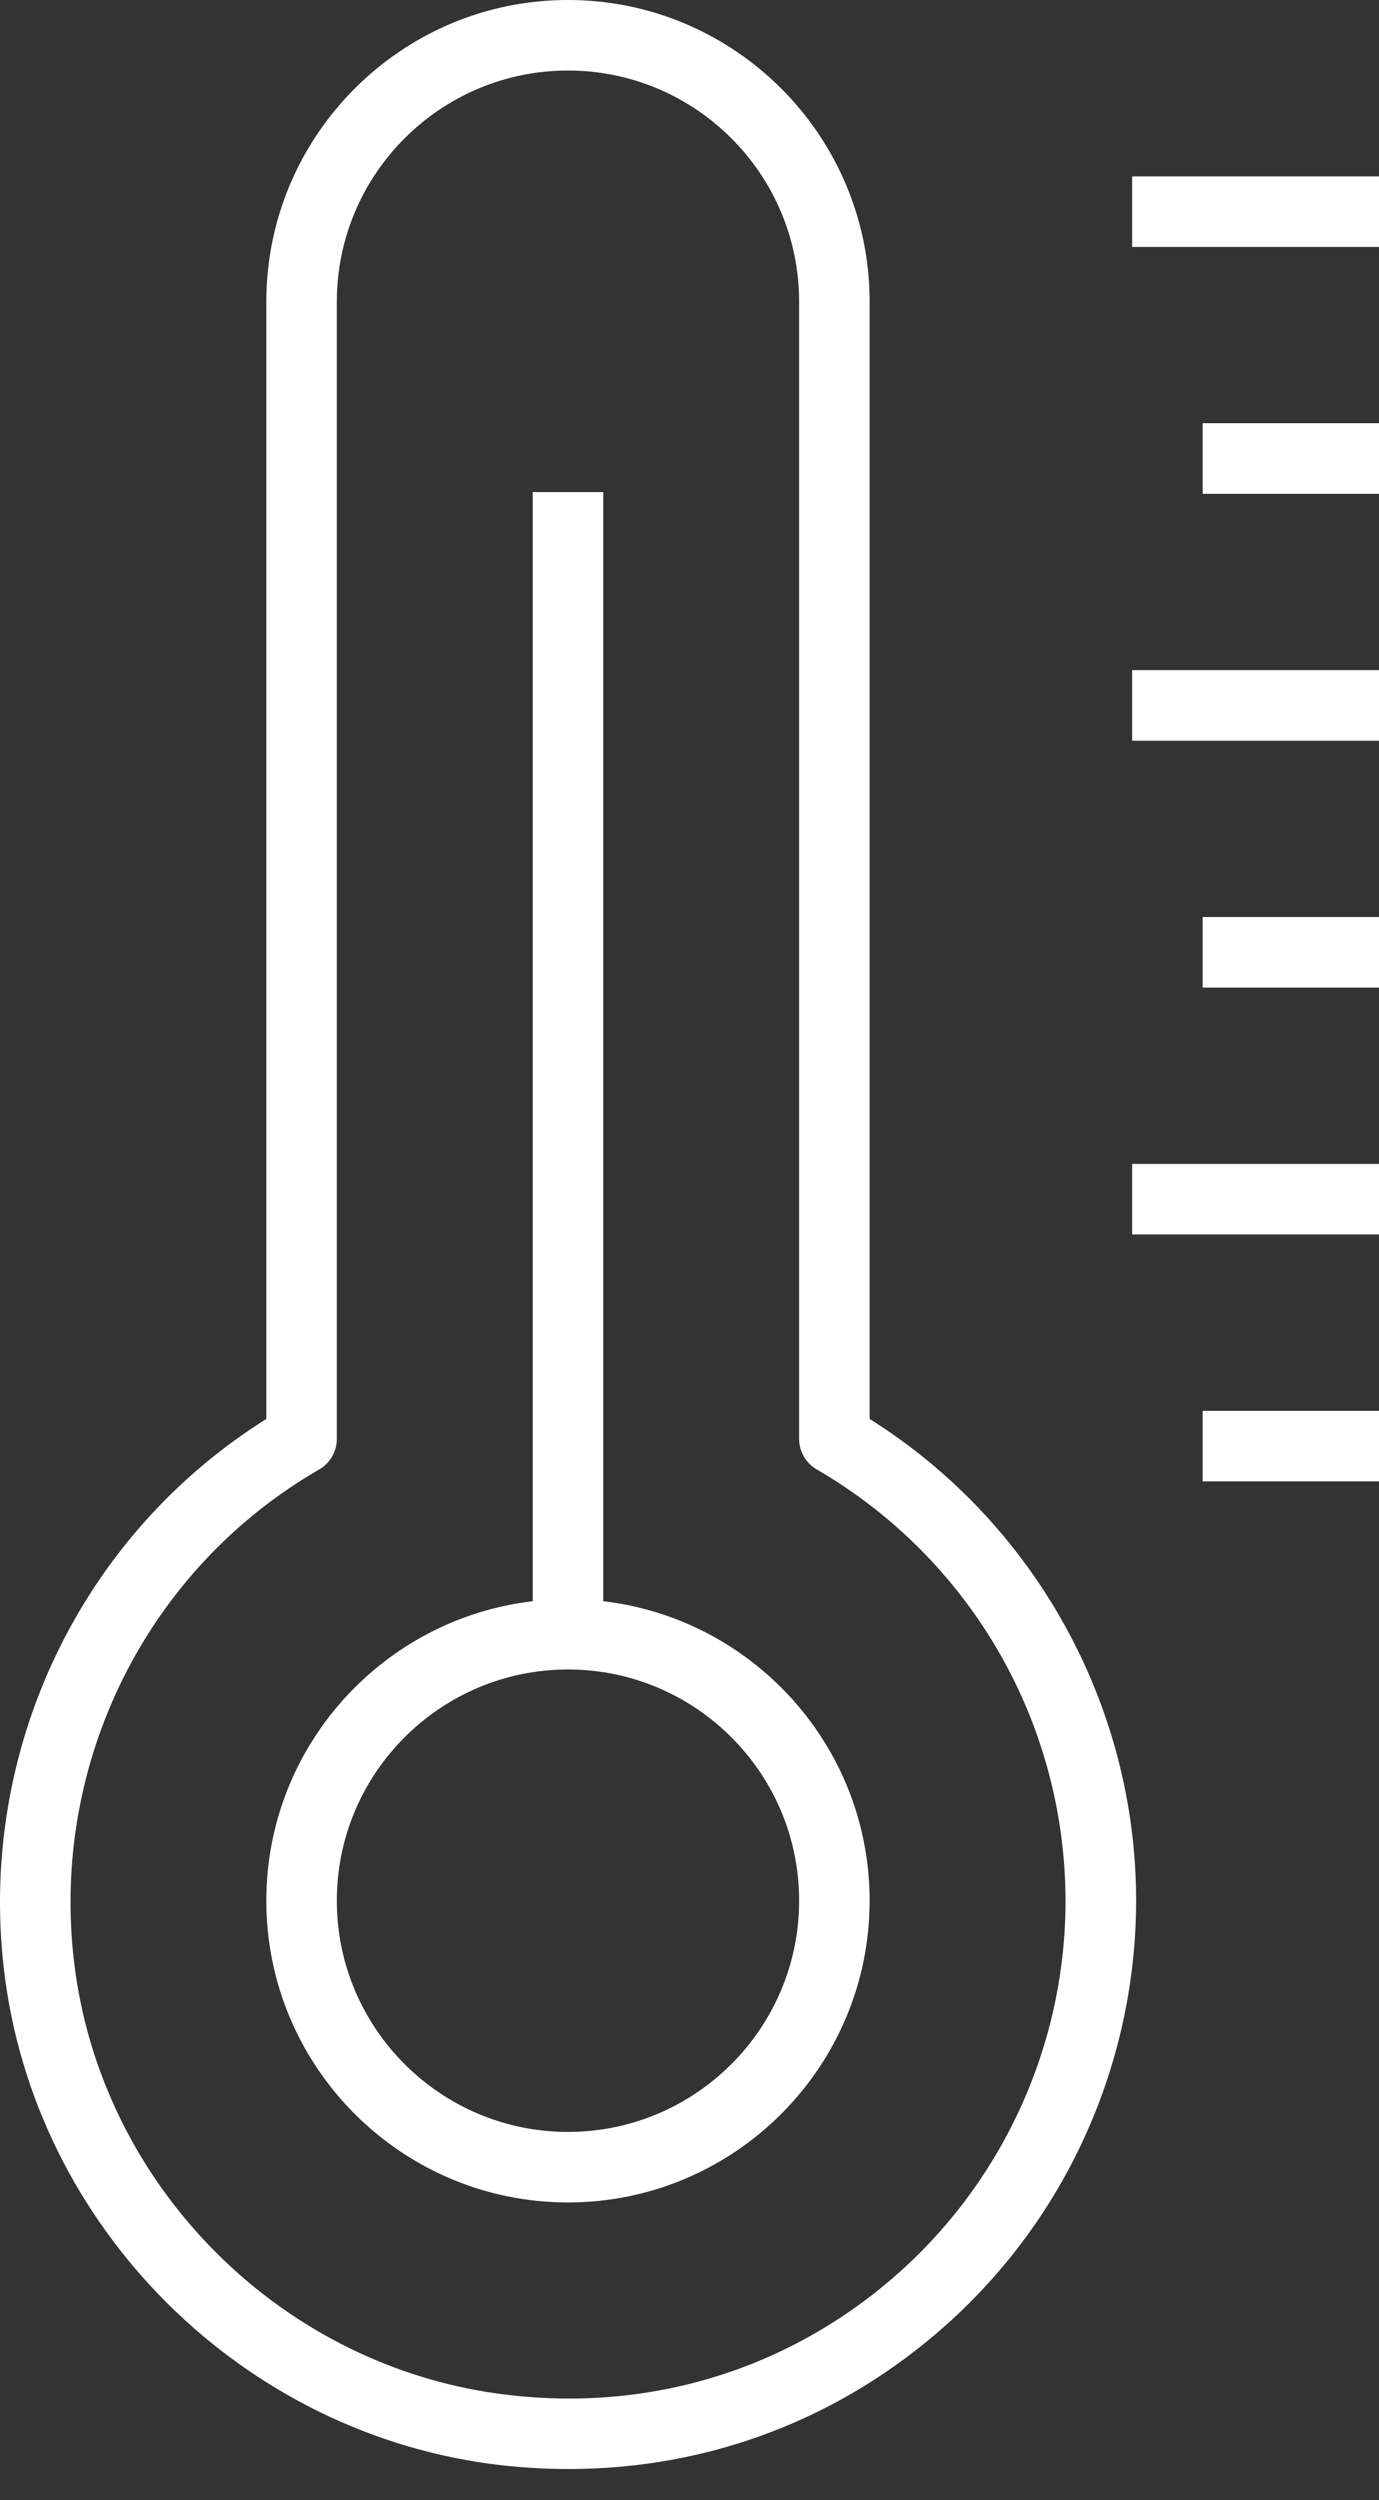 <svg width="16" height="29" viewBox="0 0 16 29" fill="none" xmlns="http://www.w3.org/2000/svg">
<rect x="0" y="0" width="16" height="29" fill="#333333" stroke="none"/>
<path d="M6.59 0C4.66 0 3.09 1.57 3.09 3.5V16.459C0.942 17.806 -0.249 20.28 0.044 22.831C0.388 25.833 2.82 28.257 5.825 28.596C6.085 28.625 6.344 28.639 6.6 28.639C8.226 28.639 9.759 28.058 10.983 26.963C11.674 26.345 12.228 25.587 12.606 24.74C12.985 23.893 13.181 22.975 13.182 22.047C13.182 19.779 12.003 17.659 10.09 16.459V3.5C10.09 1.57 8.52 0 6.59 0ZM12.363 22.047C12.363 23.69 11.661 25.259 10.438 26.354C9.197 27.463 7.591 27.974 5.916 27.782C3.286 27.487 1.158 25.365 0.857 22.737C0.592 20.431 1.709 18.197 3.703 17.045C3.766 17.009 3.817 16.957 3.853 16.895C3.889 16.833 3.908 16.762 3.908 16.691V3.5C3.908 2.021 5.111 0.818 6.59 0.818C8.07 0.818 9.272 2.021 9.272 3.5V16.691C9.272 16.762 9.291 16.833 9.327 16.895C9.363 16.957 9.414 17.009 9.477 17.045C10.353 17.553 11.081 18.283 11.588 19.16C12.095 20.038 12.361 21.034 12.363 22.047Z" fill="white"/>
<path d="M6.999 18.573V5.708H6.181V18.573C4.443 18.776 3.09 20.256 3.09 22.047C3.09 23.977 4.66 25.547 6.59 25.547C8.52 25.547 10.09 23.977 10.09 22.047C10.09 20.255 8.737 18.776 6.999 18.573ZM6.59 24.729C5.111 24.729 3.908 23.526 3.908 22.047C3.908 20.568 5.111 19.365 6.59 19.365C8.07 19.365 9.272 20.568 9.272 22.047C9.272 23.526 8.069 24.729 6.59 24.729ZM13.136 2.046H16V2.864H13.136V2.046ZM13.954 4.909H16V5.728H13.954V4.909ZM13.136 7.773H16V8.592H13.136V7.773ZM13.954 10.637H16V11.455H13.954V10.637ZM13.136 13.501H16V14.319H13.136V13.501ZM13.954 16.365H16V17.183H13.954V16.365Z" fill="white"/>
</svg>
